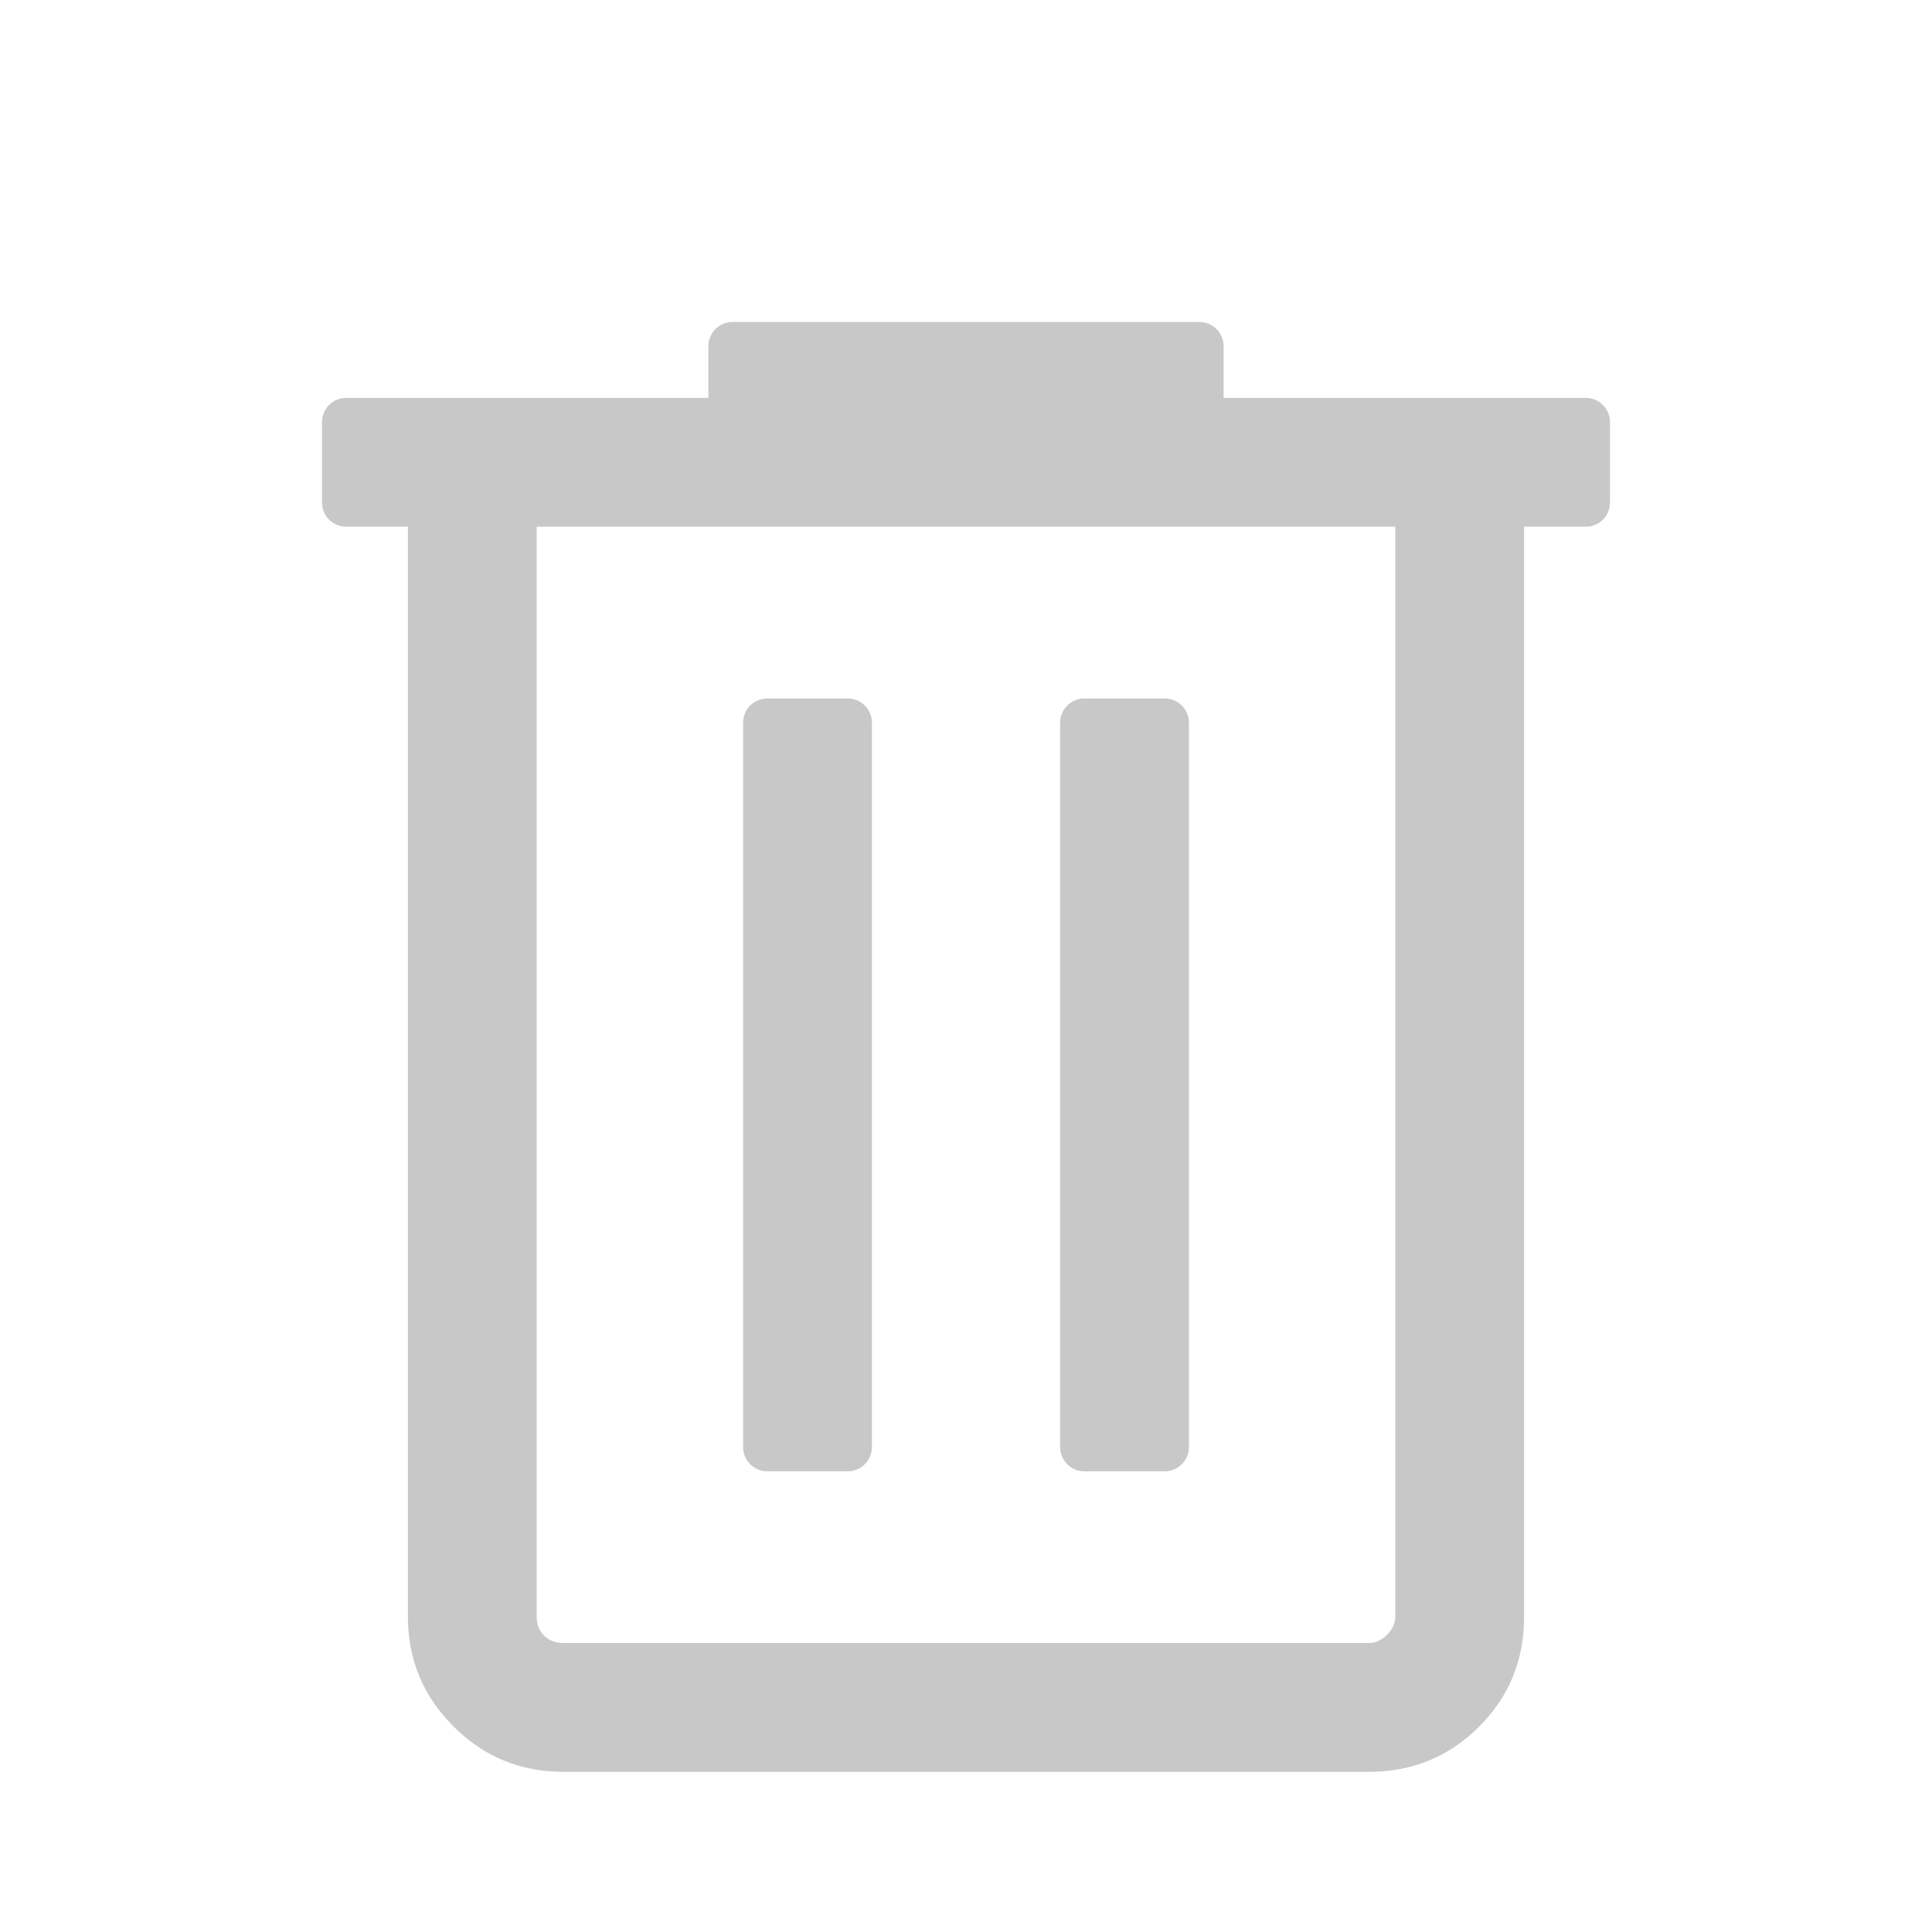 <svg width="24" height="24" viewBox="0 0 24 24" fill="none" xmlns="http://www.w3.org/2000/svg">
<path d="M6.995 22.01C6.463 22.01 6.009 21.822 5.632 21.445C5.255 21.068 5.067 20.614 5.067 20.082V6.543H4.3C4.134 6.543 4 6.409 4 6.243V5.243C4 5.078 4.134 4.943 4.3 4.943H8.8V4.3C8.8 4.134 8.934 4 9.1 4H14.9C15.066 4 15.2 4.134 15.2 4.3V4.943H19.7C19.866 4.943 20 5.078 20 5.243V6.243C20 6.409 19.866 6.543 19.7 6.543H18.933V20.082C18.933 20.621 18.747 21.077 18.373 21.45C18 21.823 17.544 22.01 17.005 22.01H6.995ZM17.333 6.543H6.667V20.082C6.667 20.178 6.697 20.256 6.759 20.318C6.82 20.379 6.899 20.41 6.995 20.41H17.005C17.087 20.41 17.162 20.376 17.231 20.308C17.299 20.239 17.333 20.164 17.333 20.082V6.543ZM9.231 17.977C9.231 18.142 9.365 18.277 9.531 18.277H10.531C10.696 18.277 10.831 18.142 10.831 17.977V8.977C10.831 8.811 10.696 8.677 10.531 8.677H9.531C9.365 8.677 9.231 8.811 9.231 8.977V17.977ZM13.169 17.977C13.169 18.142 13.304 18.277 13.469 18.277H14.469C14.635 18.277 14.769 18.142 14.769 17.977V8.977C14.769 8.811 14.635 8.677 14.469 8.677H13.469C13.304 8.677 13.169 8.811 13.169 8.977V17.977Z" fill="#C8C8C8"/>
</svg>

